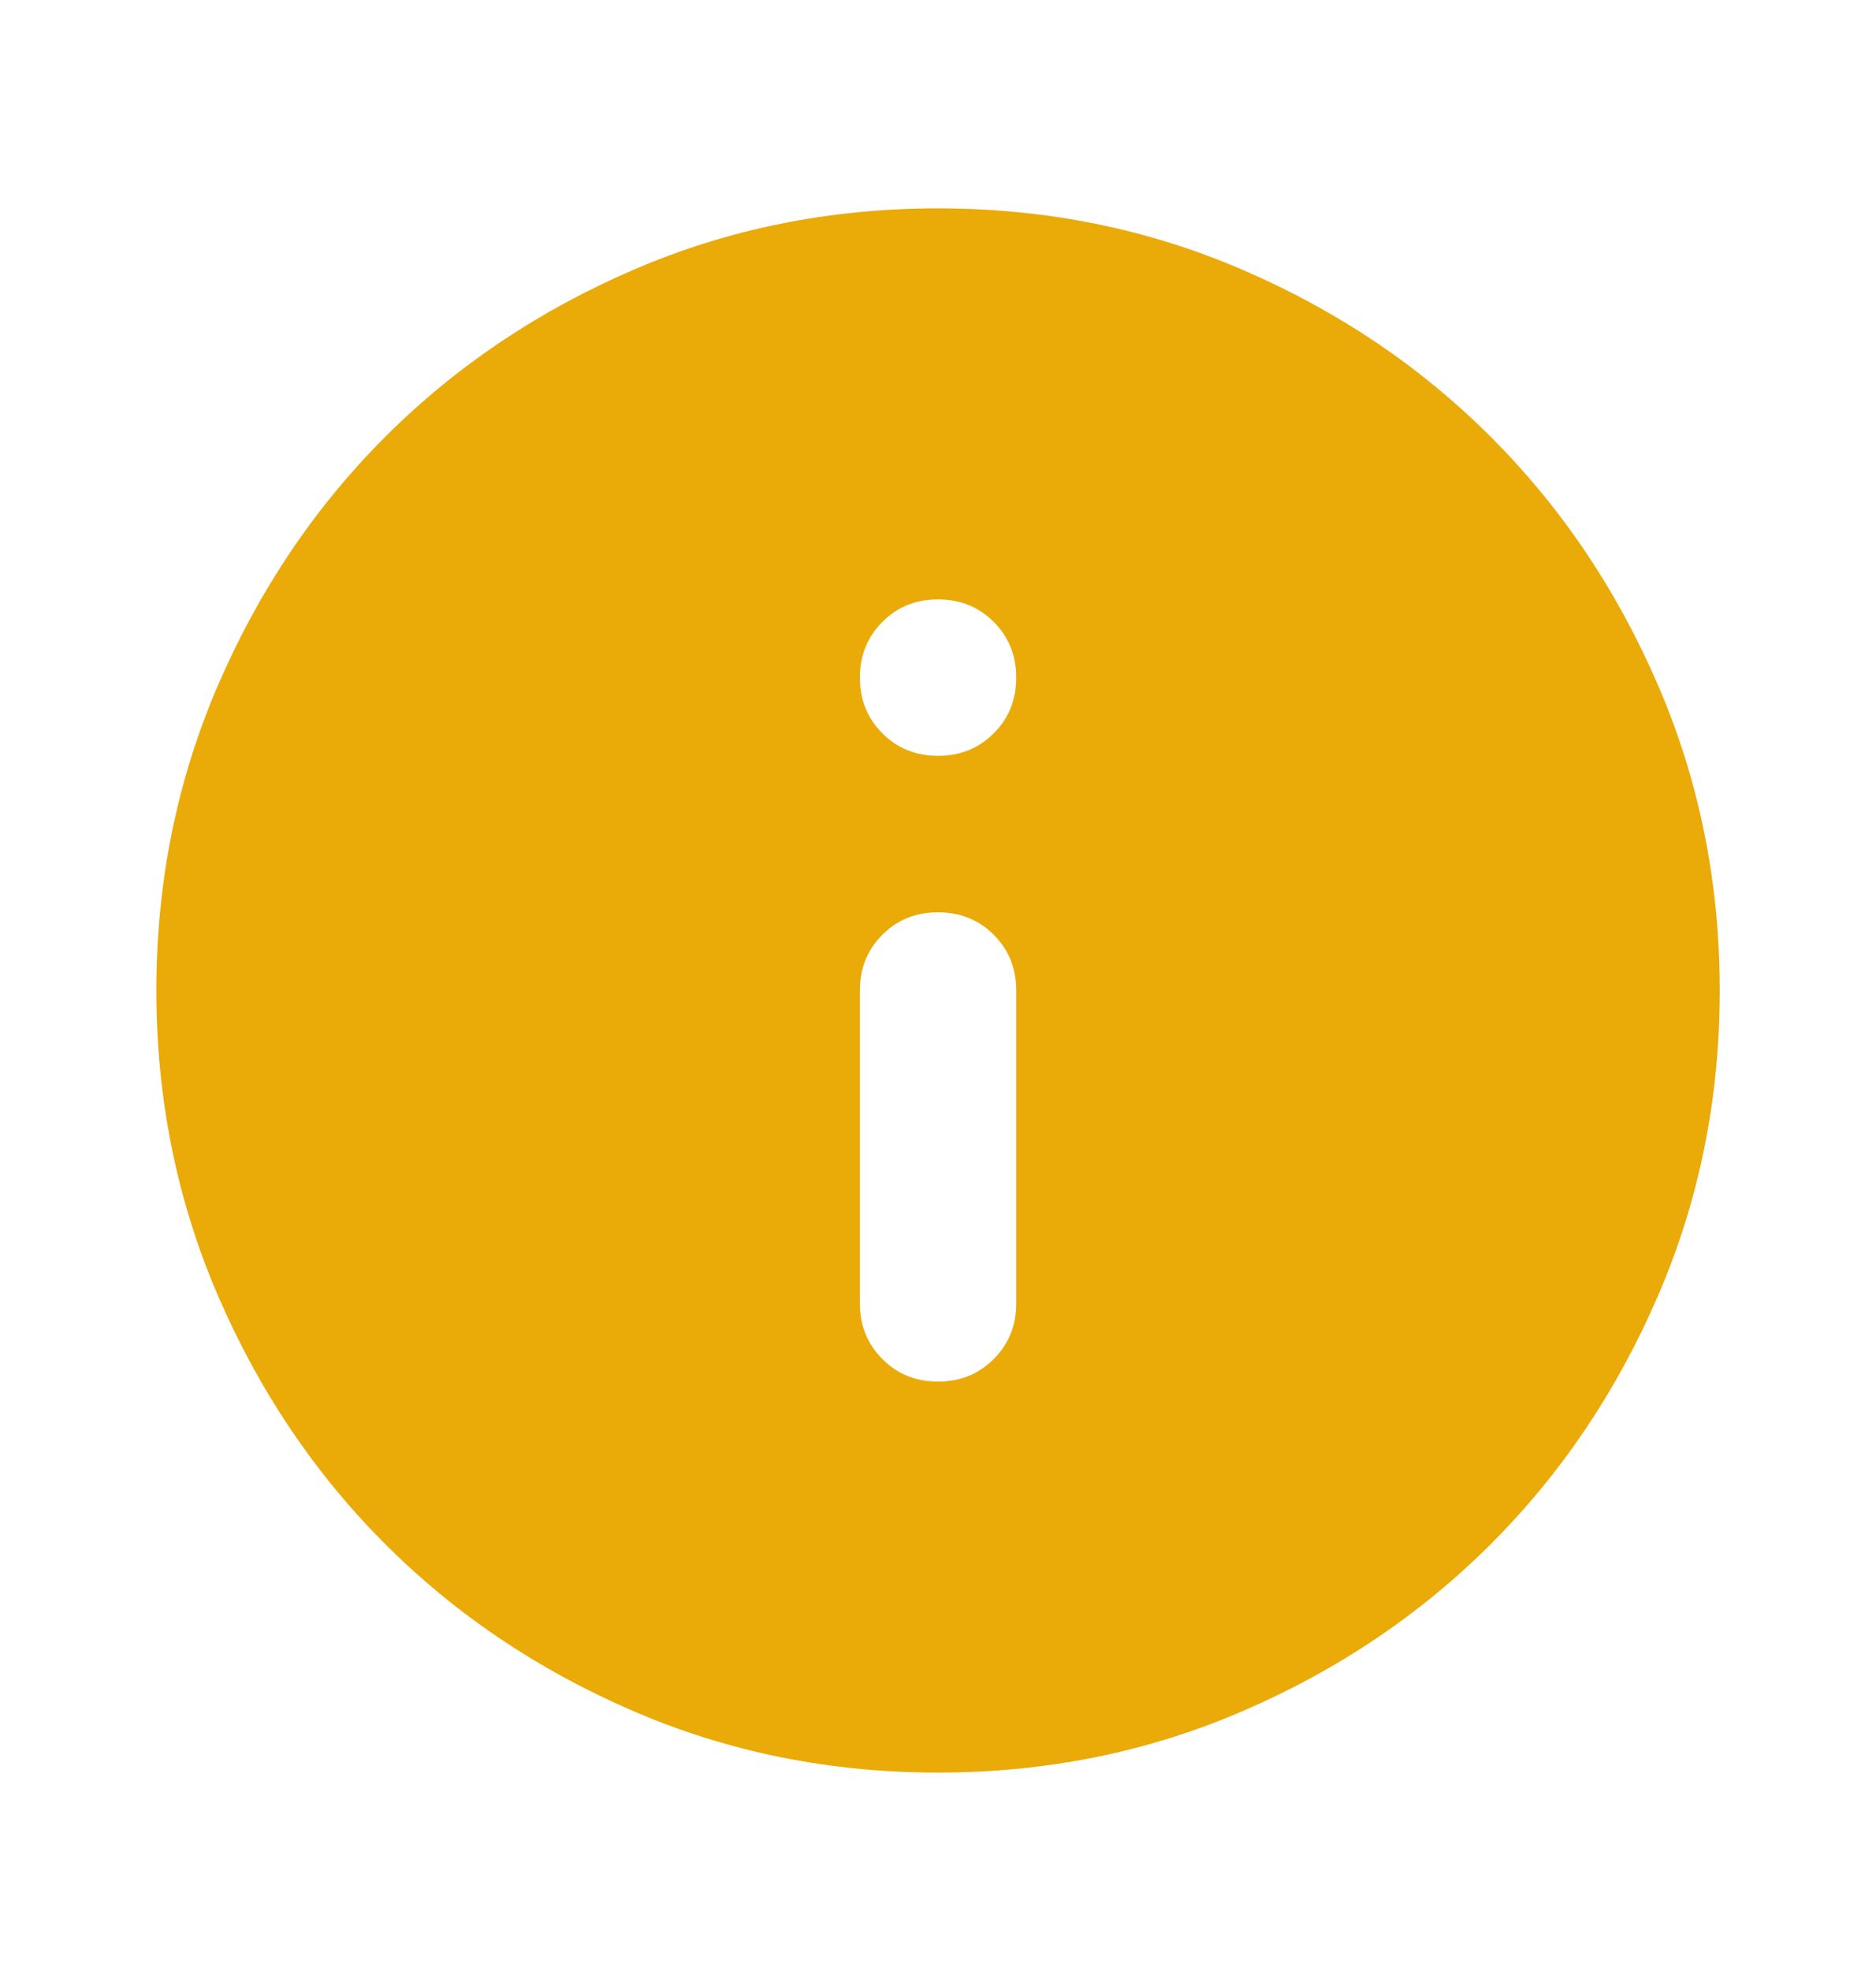 <svg width="20" height="21" viewBox="0 0 20 21" fill="none" xmlns="http://www.w3.org/2000/svg">
<path d="M10 14.72C10.236 14.72 10.434 14.64 10.594 14.48C10.754 14.32 10.834 14.123 10.834 13.886V10.553C10.834 10.317 10.754 10.119 10.594 9.959C10.434 9.8 10.236 9.72 10 9.72C9.764 9.72 9.566 9.8 9.407 9.959C9.247 10.119 9.167 10.317 9.167 10.553V13.886C9.167 14.123 9.247 14.32 9.407 14.48C9.566 14.64 9.764 14.72 10 14.72ZM10 8.053C10.236 8.053 10.434 7.973 10.594 7.813C10.754 7.654 10.834 7.456 10.834 7.22C10.834 6.984 10.754 6.786 10.594 6.626C10.434 6.466 10.236 6.386 10 6.386C9.764 6.386 9.566 6.466 9.407 6.626C9.247 6.786 9.167 6.984 9.167 7.22C9.167 7.456 9.247 7.654 9.407 7.813C9.566 7.973 9.764 8.053 10 8.053ZM10 18.886C8.848 18.886 7.764 18.668 6.75 18.23C5.736 17.793 4.854 17.199 4.104 16.449C3.354 15.699 2.761 14.817 2.323 13.803C1.886 12.789 1.667 11.706 1.667 10.553C1.667 9.4 1.886 8.317 2.323 7.303C2.761 6.289 3.354 5.407 4.104 4.657C4.854 3.907 5.736 3.313 6.75 2.876C7.764 2.438 8.848 2.22 10 2.22C11.153 2.22 12.236 2.438 13.25 2.876C14.264 3.313 15.146 3.907 15.896 4.657C16.646 5.407 17.24 6.289 17.677 7.303C18.115 8.317 18.334 9.4 18.334 10.553C18.334 11.706 18.115 12.789 17.677 13.803C17.24 14.817 16.646 15.699 15.896 16.449C15.146 17.199 14.264 17.793 13.25 18.23C12.236 18.668 11.153 18.886 10 18.886Z" fill="#EAAA08"/>
</svg>
